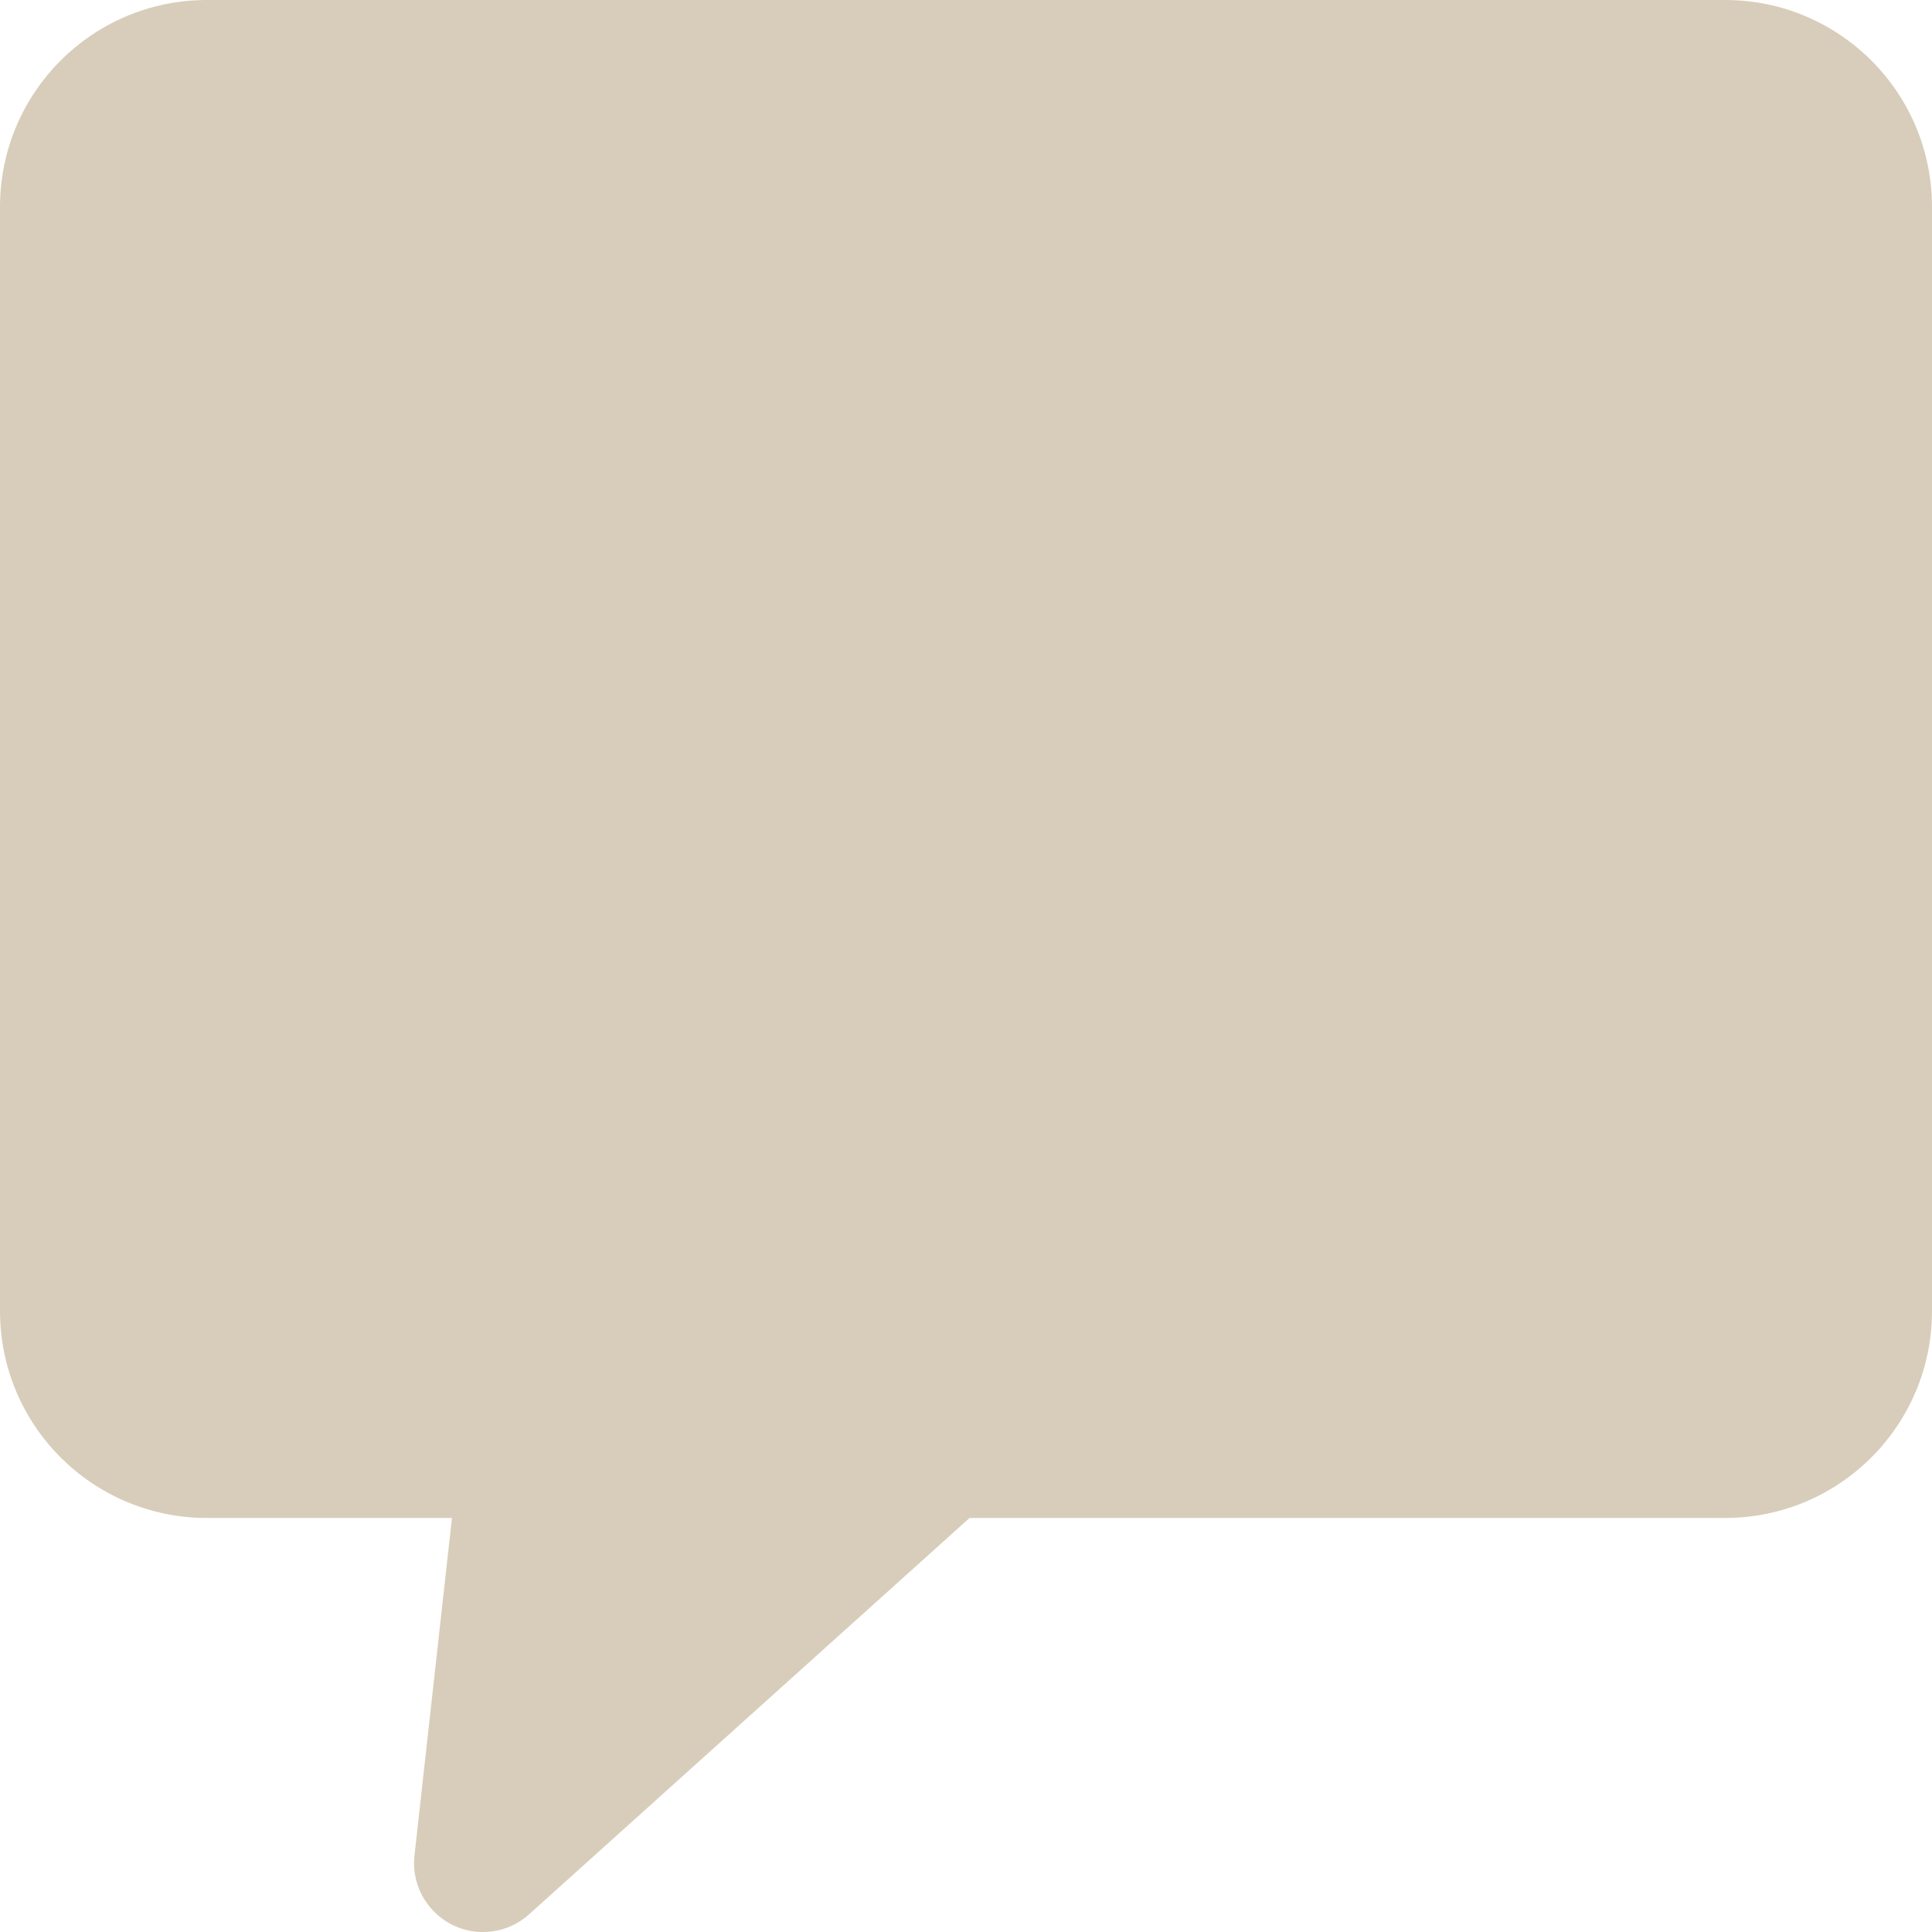 <svg xmlns="http://www.w3.org/2000/svg" width="17" height="17" fill="none" viewBox="0 0 17 17">
    <path fill="#D8CDBA" d="M15.179 0H1.82C.815 0 0 .815 0 1.821v9.715c0 1.006.815 1.821 1.821 1.821h2.156l-.33 2.97c-.037.332.203.632.536.67.173.018.345-.037.473-.153l3.875-3.487h6.648c1.006 0 1.821-.815 1.821-1.821V1.82C17 .815 16.185 0 15.18 0z"/>
</svg>
